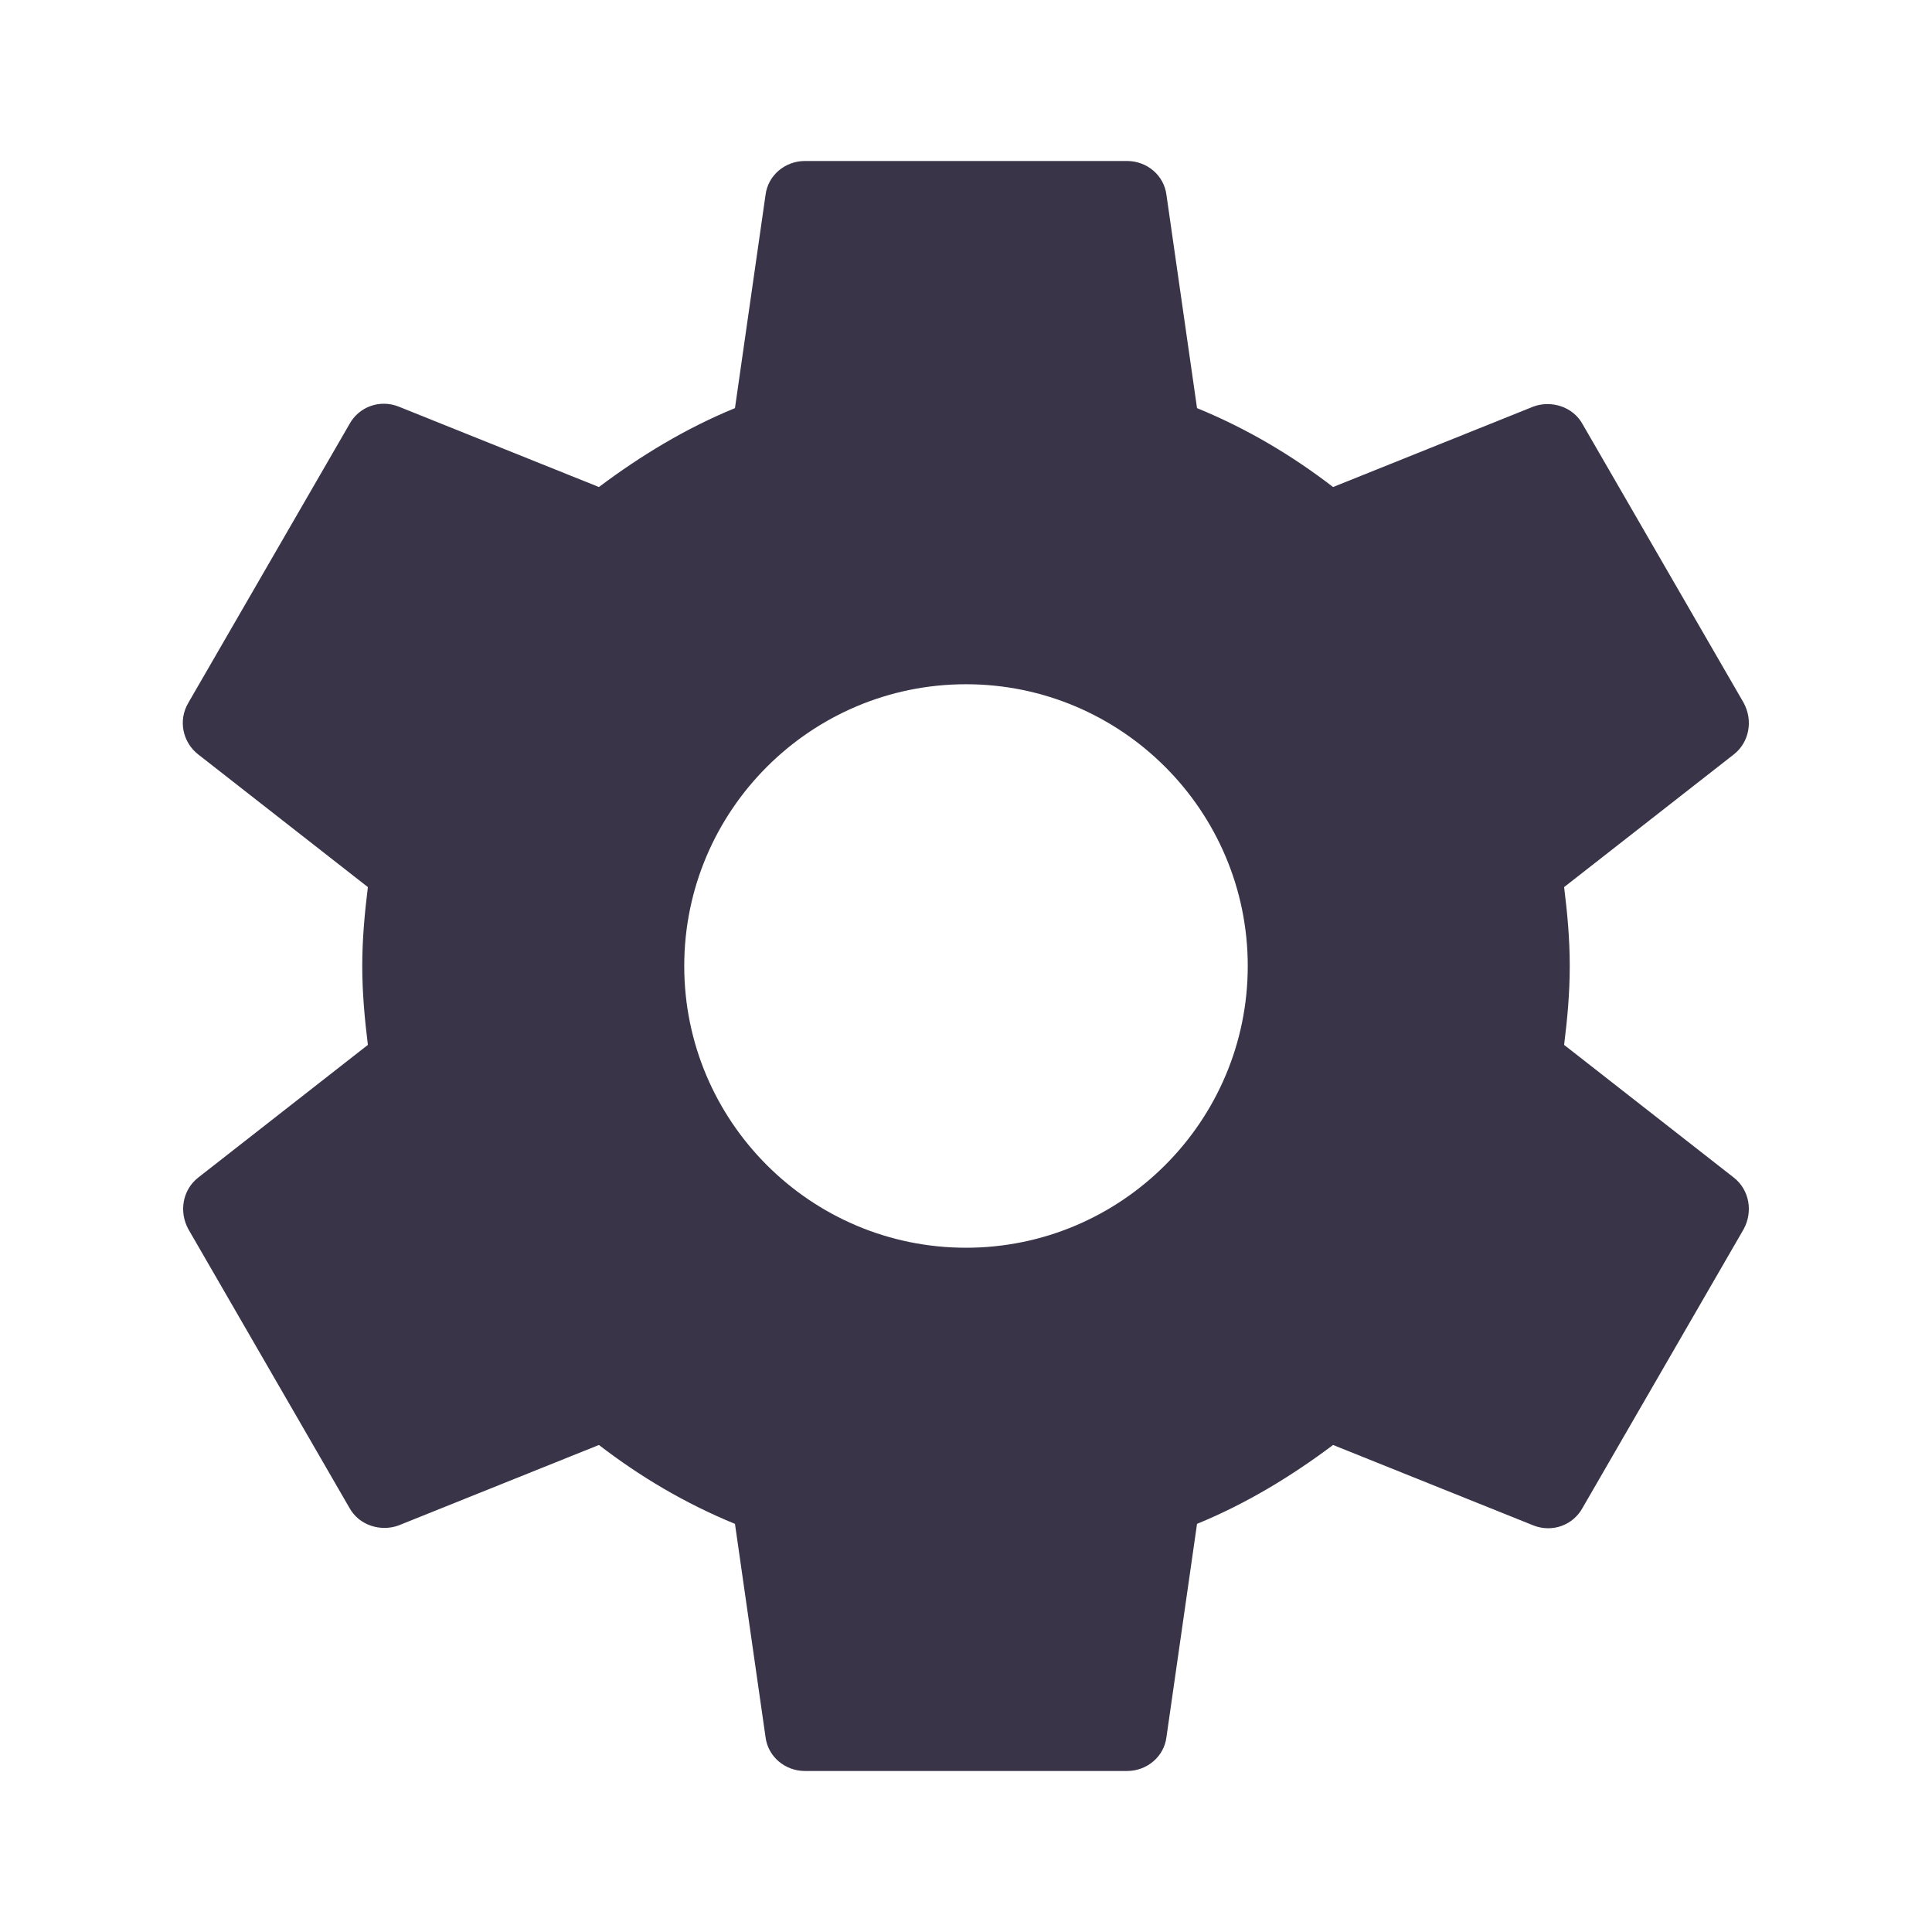 <svg width="45" height="45" viewBox="0 0 146 146" fill="none" xmlns="http://www.w3.org/2000/svg">
<path d="M118.199 78.962C118.442 77.015 118.625 75.068 118.625 73C118.625 70.931 118.442 68.985 118.199 67.038L131.035 57.001C132.191 56.088 132.495 54.446 131.765 53.107L119.598 32.059C118.868 30.721 117.226 30.234 115.887 30.721L100.74 36.804C97.577 34.371 94.17 32.363 90.459 30.842L88.147 14.722C87.965 13.261 86.688 12.166 85.167 12.166H60.833C59.312 12.166 58.035 13.261 57.852 14.722L55.541 30.842C51.83 32.363 48.423 34.431 45.26 36.804L30.113 30.721C28.713 30.173 27.132 30.721 26.402 32.059L14.235 53.107C13.444 54.446 13.809 56.088 14.965 57.001L27.801 67.038C27.558 68.985 27.375 70.992 27.375 73C27.375 75.007 27.558 77.015 27.801 78.962L14.965 88.999C13.809 89.912 13.505 91.554 14.235 92.892L26.402 113.941C27.132 115.279 28.774 115.766 30.113 115.279L45.26 109.196C48.423 111.629 51.83 113.637 55.541 115.157L57.852 131.278C58.035 132.738 59.312 133.833 60.833 133.833H85.167C86.688 133.833 87.965 132.738 88.147 131.278L90.459 115.157C94.17 113.637 97.577 111.568 100.74 109.196L115.887 115.279C117.287 115.827 118.868 115.279 119.598 113.941L131.765 92.892C132.495 91.554 132.191 89.912 131.035 88.999L118.199 78.962V78.962ZM73 94.291C61.259 94.291 51.708 84.741 51.708 73C51.708 61.259 61.259 51.708 73 51.708C84.741 51.708 94.292 61.259 94.292 73C94.292 84.741 84.741 94.291 73 94.291Z" fill="#3A3449"/>
</svg>
